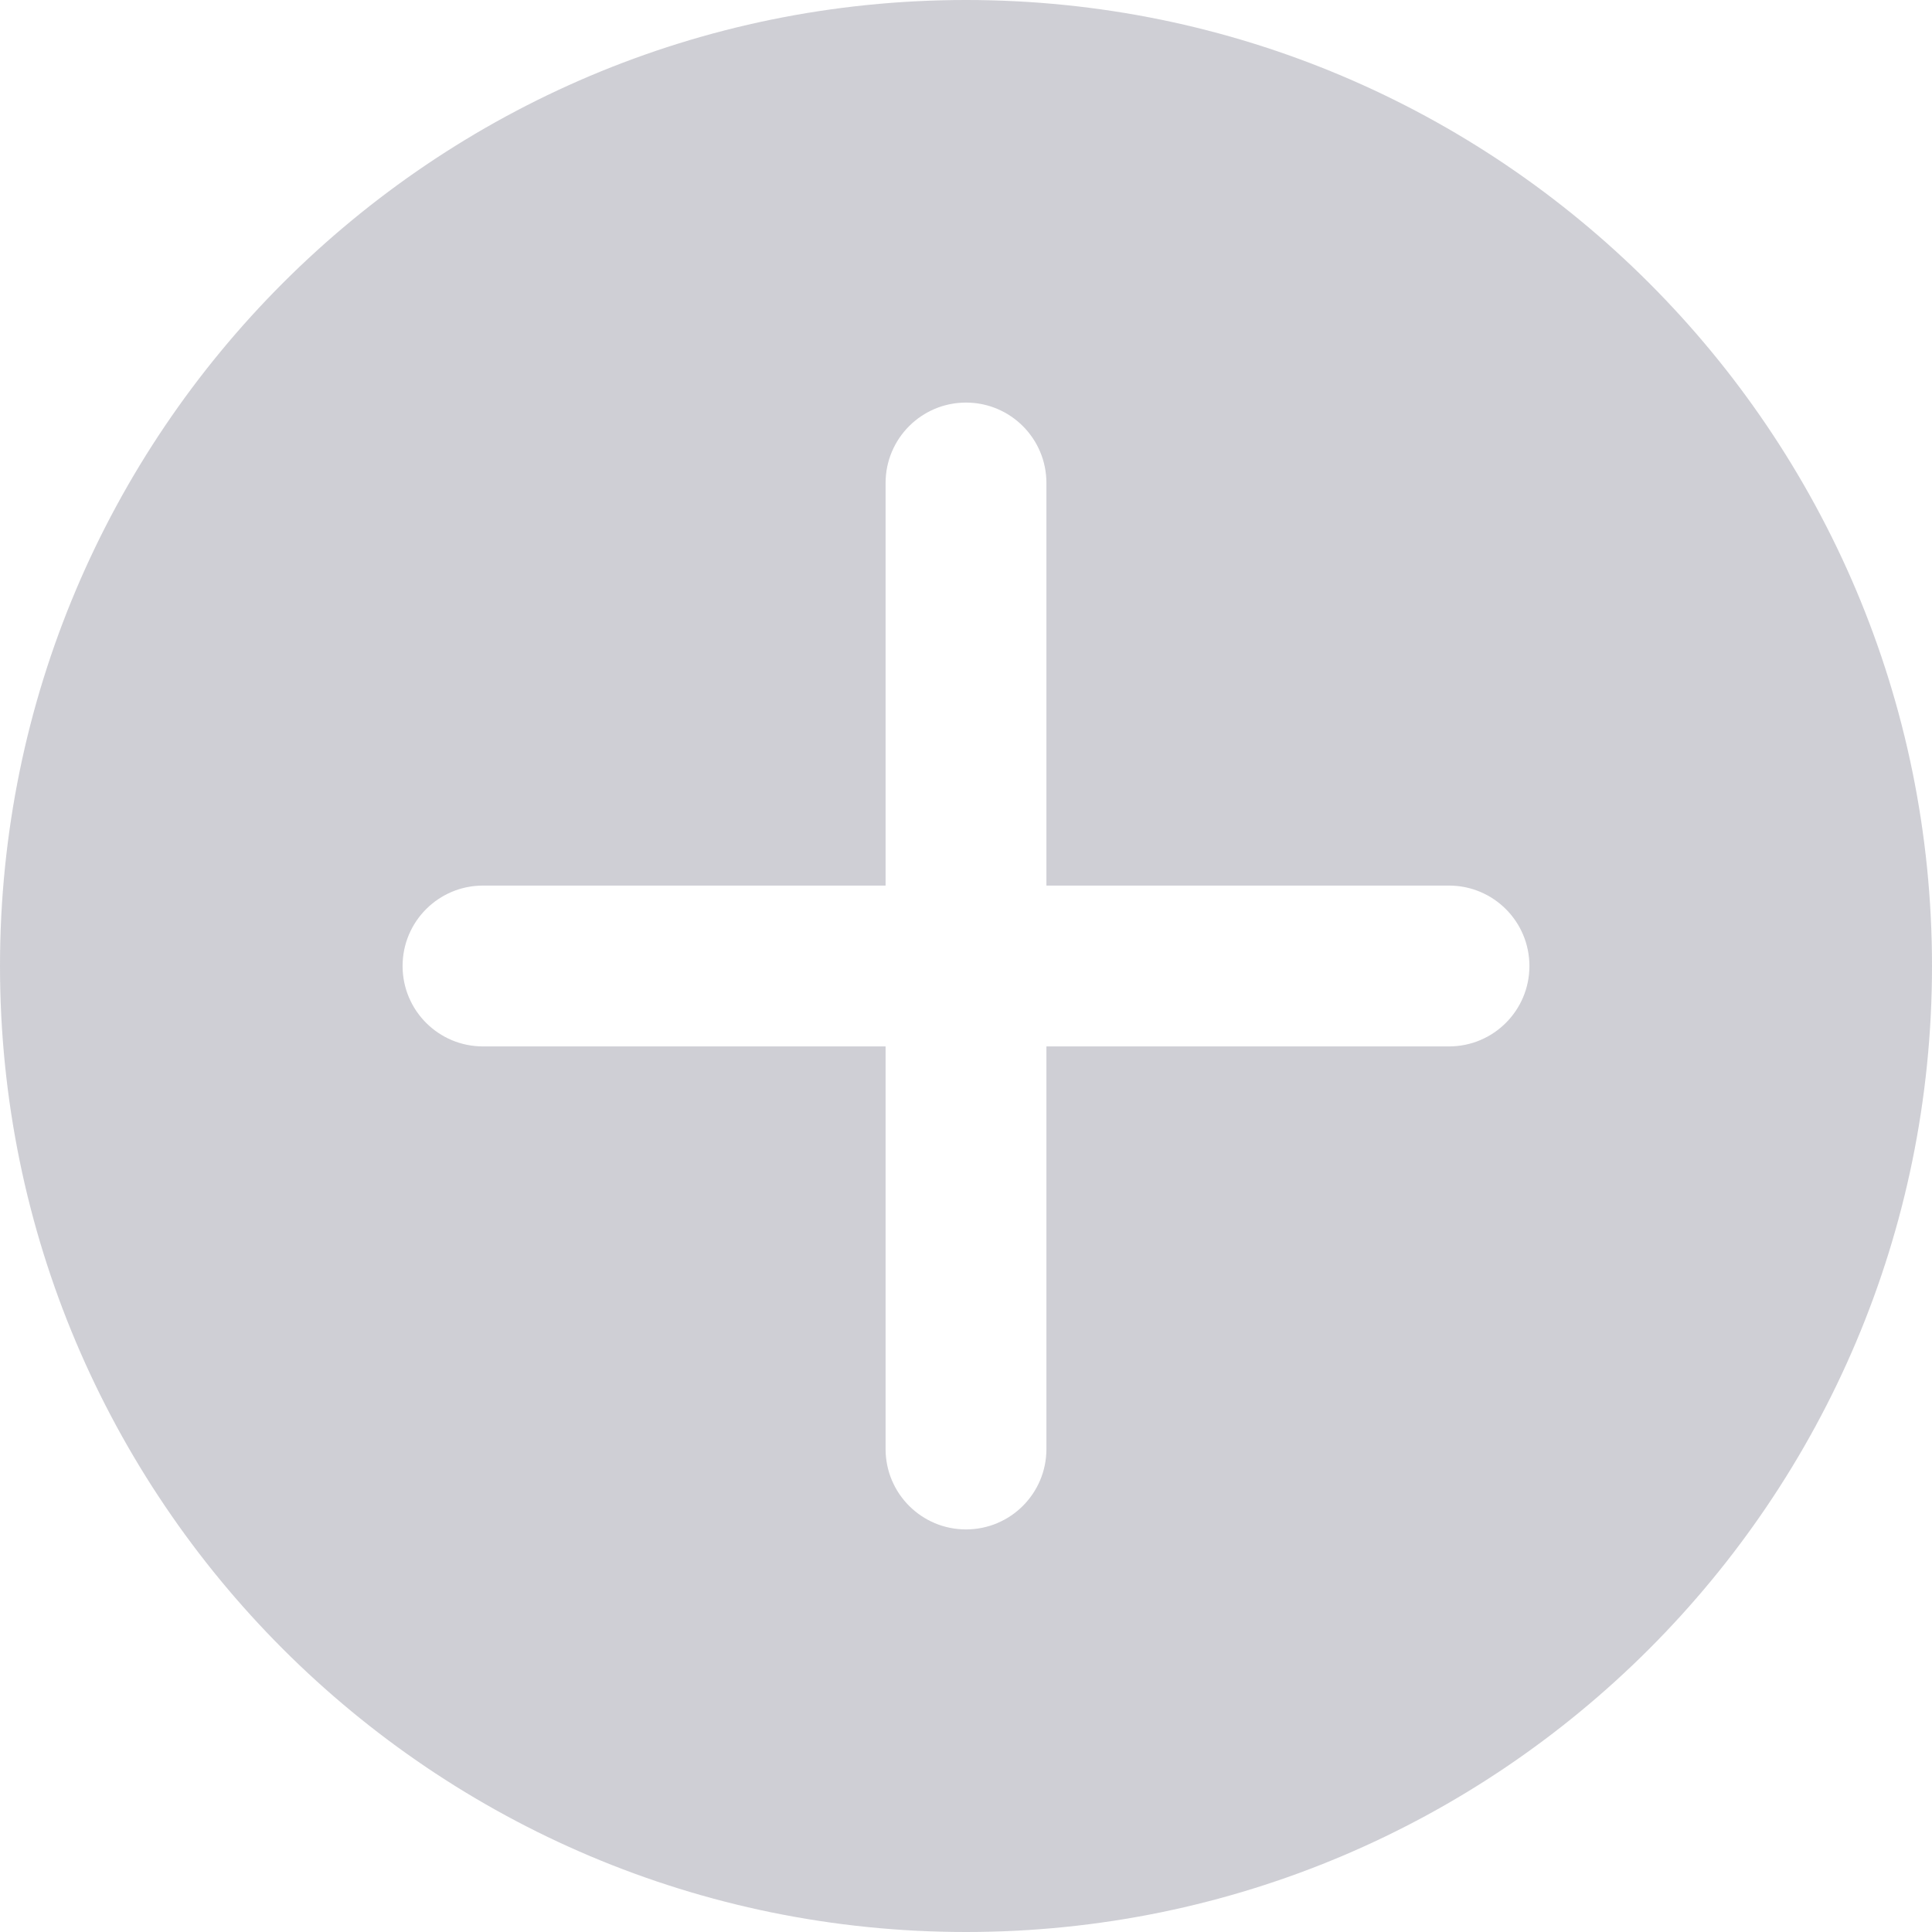 <?xml version="1.0" encoding="UTF-8"?>
<svg width="8px" height="8px" viewBox="0 0 8 8" version="1.1" xmlns="http://www.w3.org/2000/svg" xmlns:xlink="http://www.w3.org/1999/xlink">
    <!-- Generator: Sketch 55.2 (78181) - https://sketchapp.com -->
    <title>Combined Shape</title>
    <desc>Created with Sketch.</desc>
    <g id="Dexter-Version-2" stroke="none" stroke-width="1" fill="none" fill-rule="evenodd" fill-opacity="0.25">
        <g id="Episode-Copy-5" transform="translate(-764, -405)" fill="#40405A">
            <g id="Group-15" transform="translate(519, 348)">
                <g id="Group-10" transform="translate(245, 54)">
                    <path d="M4.333,6.667 L4.333,5 C4.333,4.816 4.184,4.667 4,4.667 C3.816,4.667 3.667,4.816 3.667,5 L3.667,6.667 L2,6.667 C1.816,6.667 1.667,6.816 1.667,7 C1.667,7.184 1.816,7.333 2,7.333 L3.667,7.333 L3.667,9 C3.667,9.184 3.816,9.333 4,9.333 C4.184,9.333 4.333,9.184 4.333,9 L4.333,7.333 L6,7.333 C6.184,7.333 6.333,7.184 6.333,7 C6.333,6.816 6.184,6.667 6,6.667 L4.333,6.667 Z M4,11 C1.791,11 0,9.209 0,7 C0,4.791 1.791,3 4,3 C6.209,3 8,4.791 8,7 C8,9.209 6.209,11 4,11 Z" id="Combined-Shape"></path>
                </g>
            </g>
        </g>
    </g>
</svg>